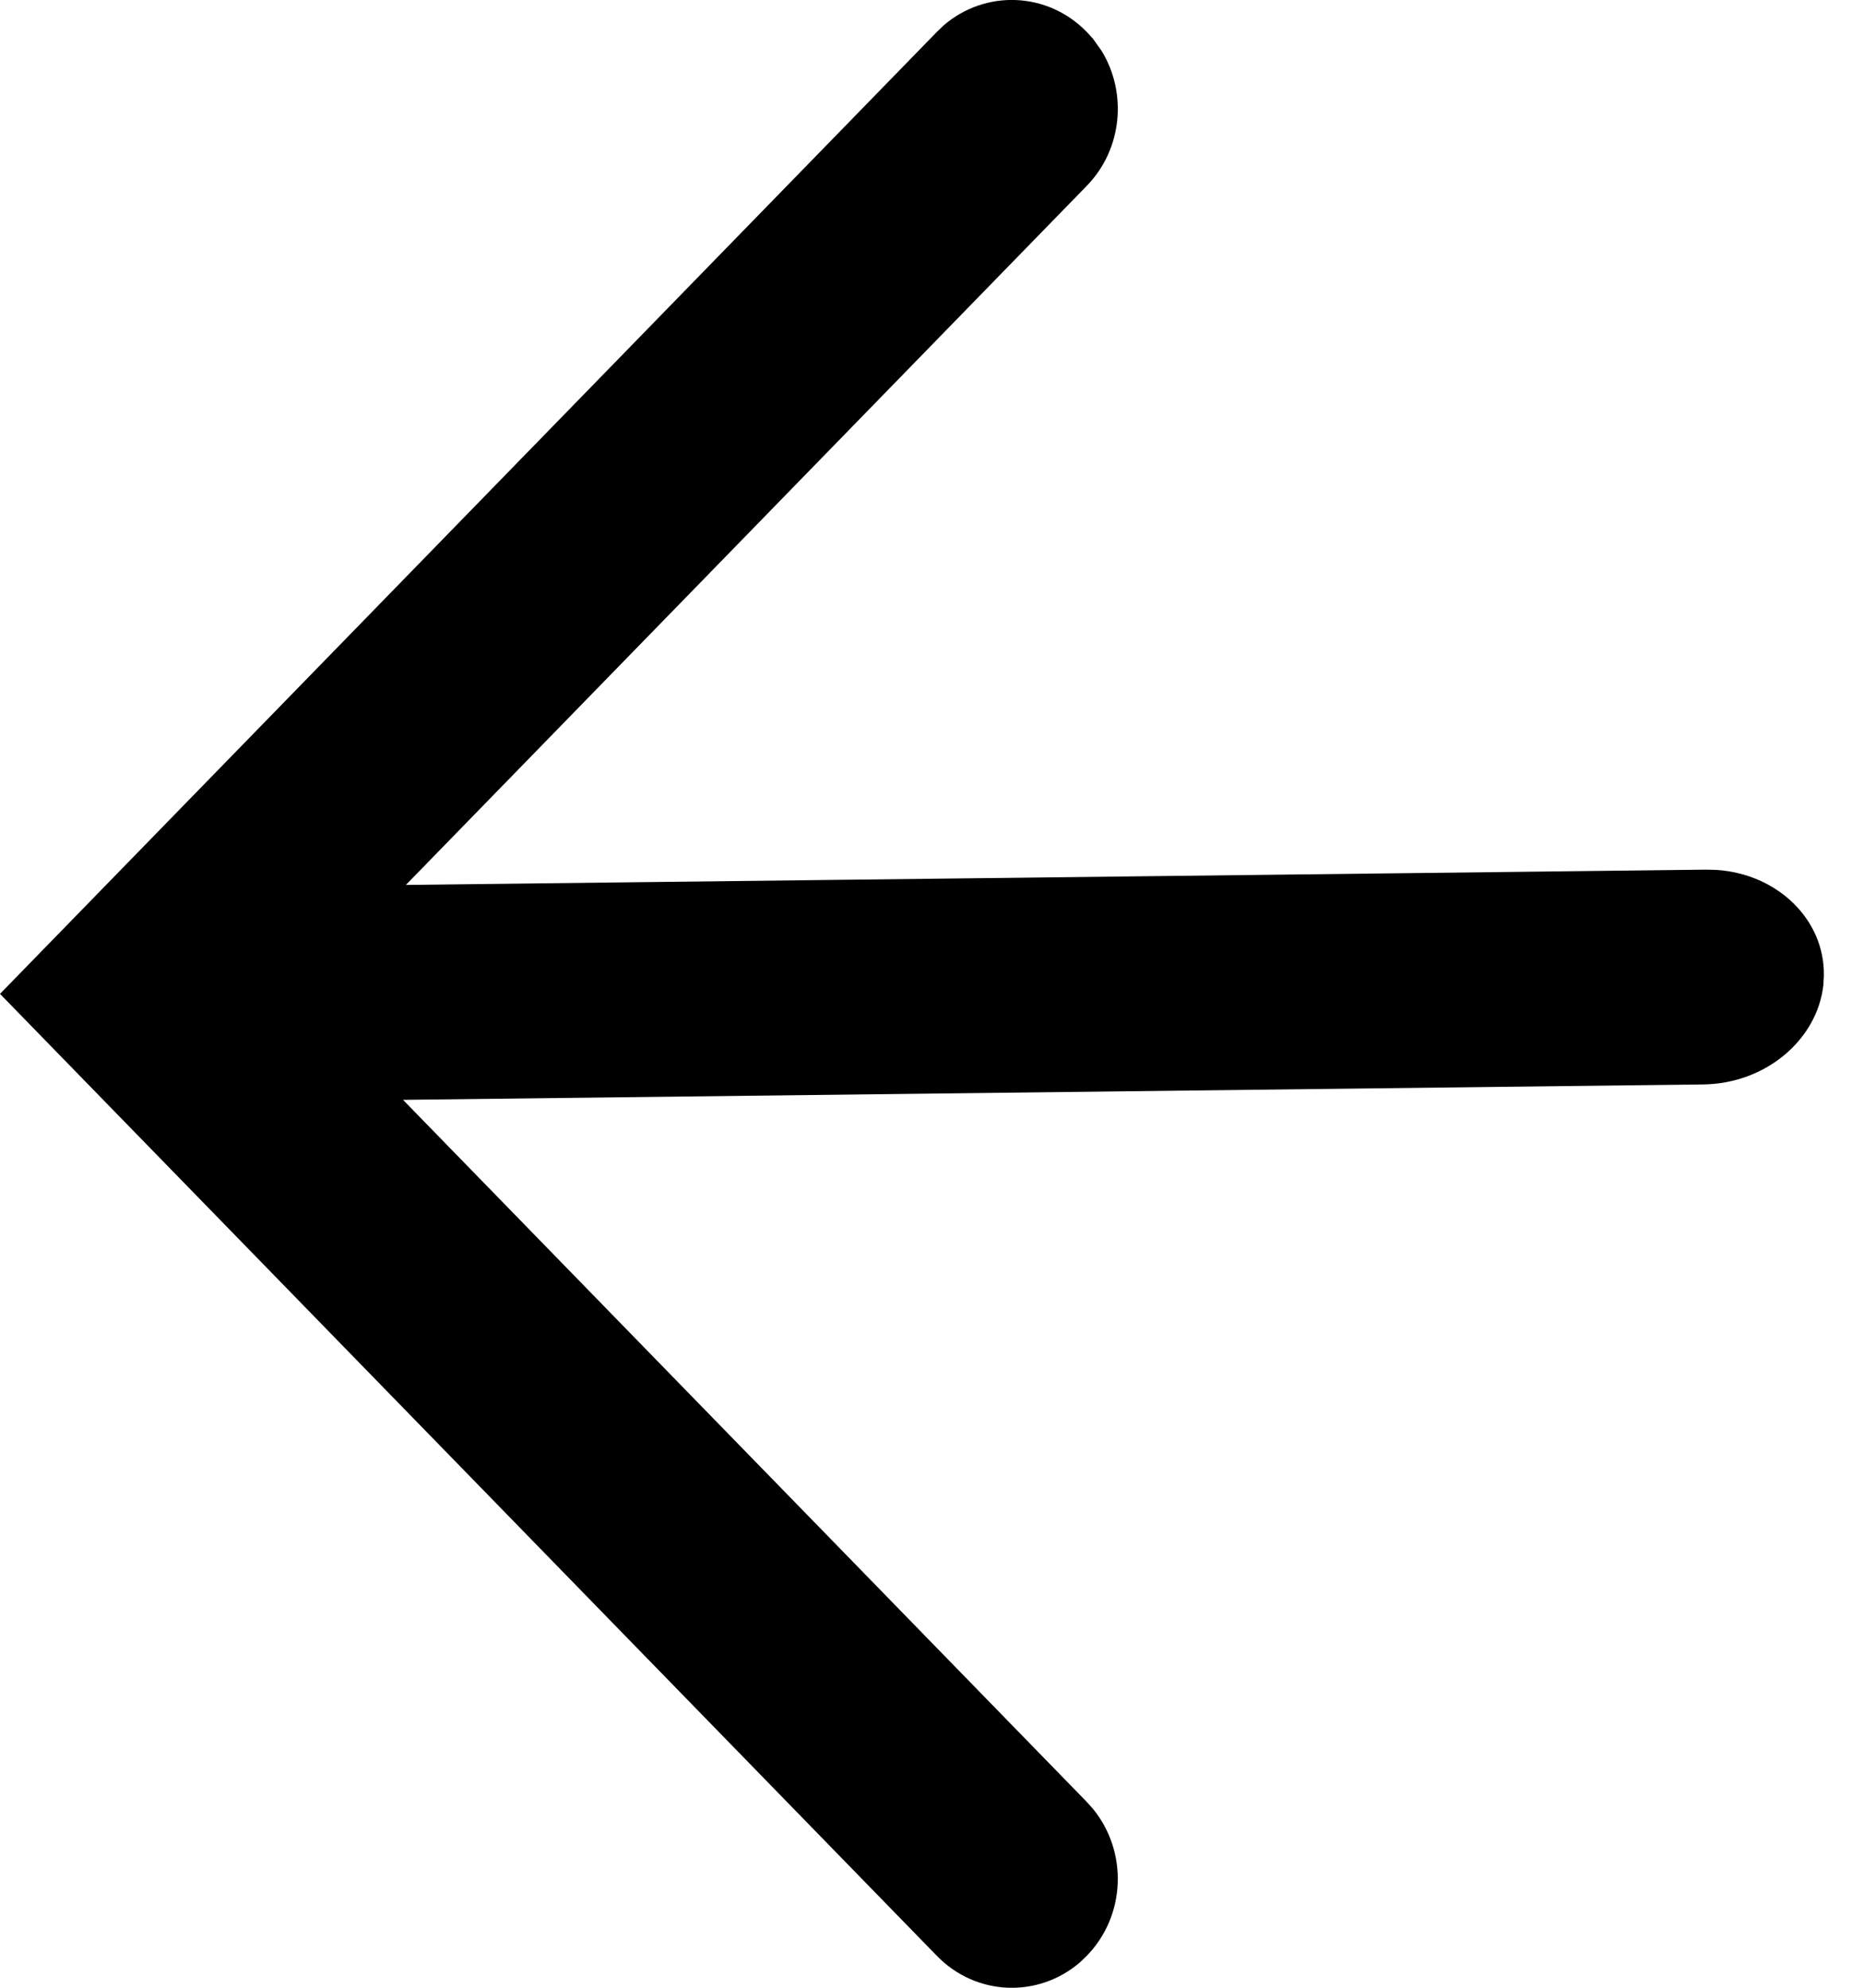 <svg xmlns="http://www.w3.org/2000/svg" width="15" height="16" viewBox="0 0 15 16">
  <path fill-rule="evenodd" d="M9.597,2.205 C9.933,1.915 10.434,1.932 10.75,2.257 L10.75,2.257 L10.8,2.312 L10.87,2.41 C11.077,2.749 11.037,3.201 10.75,3.496 L10.75,3.496 L5.268,9.123 L15.736,9 L15.819,9.002 C16.311,9.034 16.692,9.401 16.685,9.853 L16.685,9.853 L16.681,9.928 C16.632,10.371 16.214,10.724 15.711,10.729 L15.711,10.729 L5.245,10.853 L10.75,16.504 L10.8,16.56 C11.082,16.904 11.066,17.419 10.75,17.743 L10.75,17.743 L10.696,17.795 C10.36,18.085 9.859,18.068 9.543,17.743 L9.543,17.743 L3.207,11.239 L2,10 L3.207,8.761 L9.543,2.257 Z" transform="translate(-2 -2)"/>
</svg>
